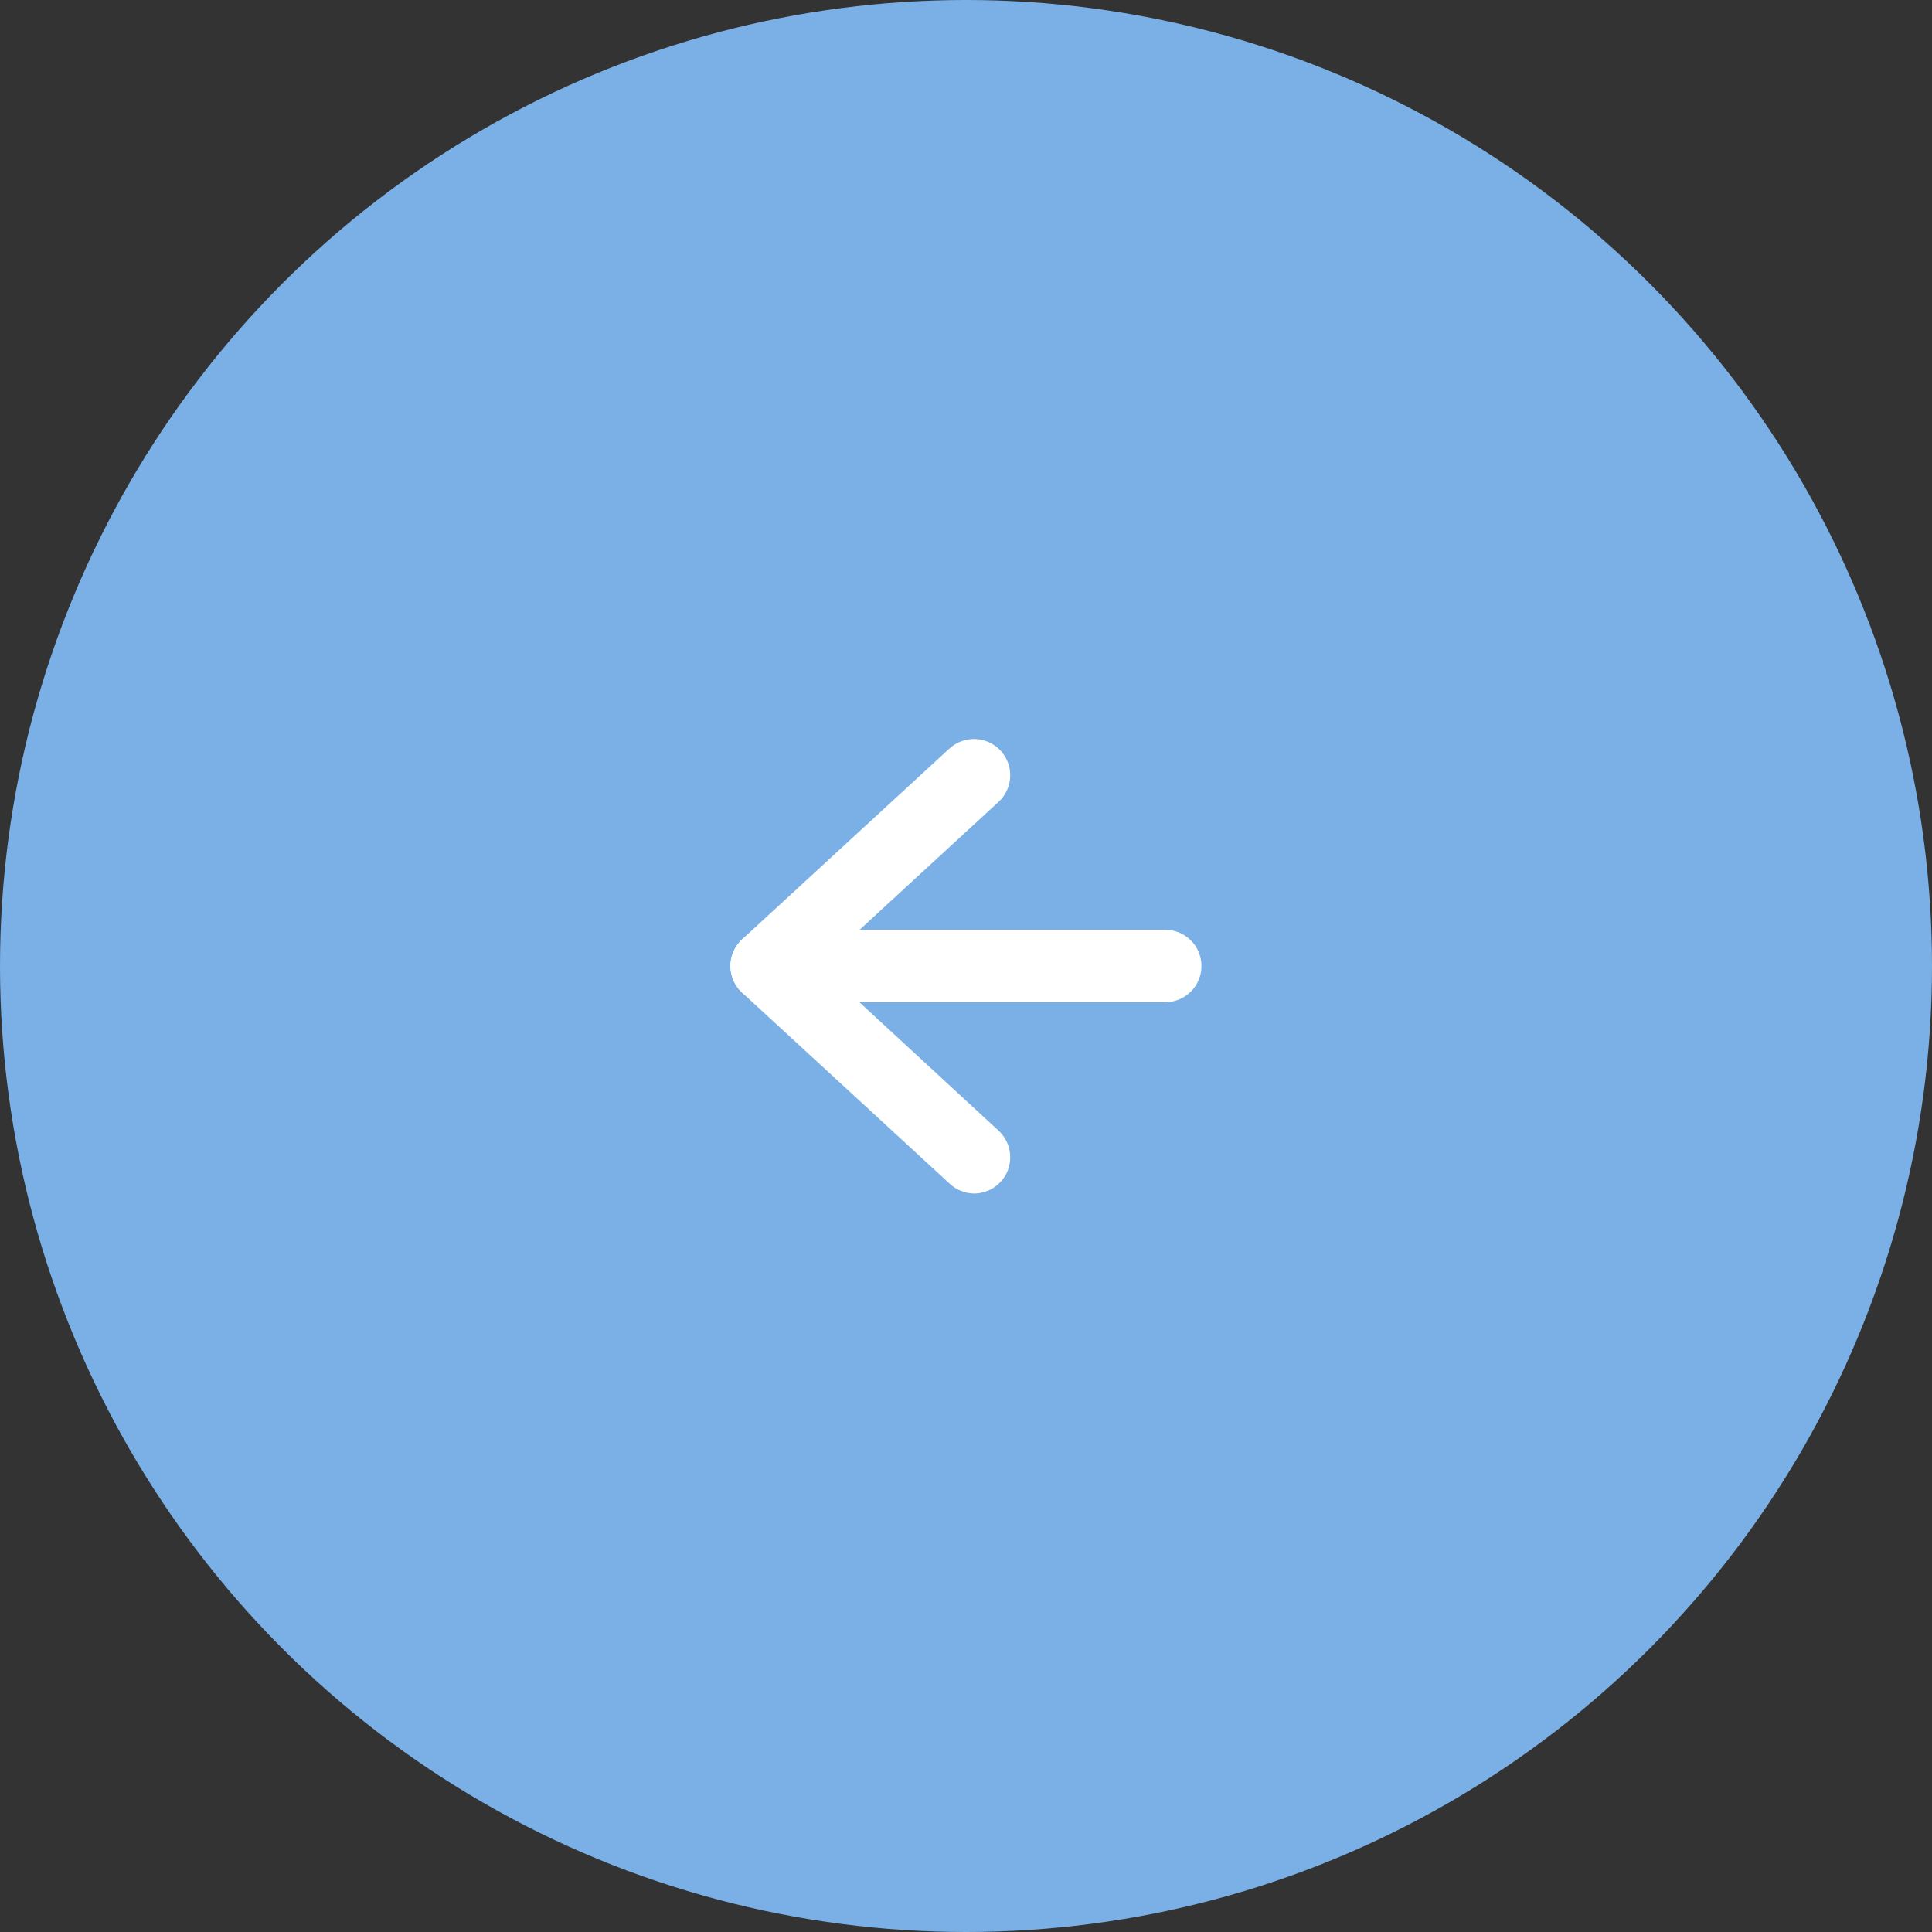 <svg width="40" height="40" viewBox="0 0 40 40" fill="none" xmlns="http://www.w3.org/2000/svg">
<rect x="0" y="0" width="40" height="40" fill="#333333" stroke="none"/>
<circle cx="20" cy="20" r="20" fill="#7AB0E5"/>
<g clip-path="url(#clip0_278_5557)">
<path d="M20.164 24.71C19.974 24.707 19.791 24.632 19.654 24.5L15.364 20.551C15.218 20.416 15.131 20.228 15.124 20.029C15.116 19.83 15.188 19.636 15.323 19.49C15.458 19.344 15.646 19.257 15.845 19.25C16.044 19.242 16.238 19.314 16.384 19.449L20.674 23.409C20.785 23.511 20.863 23.645 20.896 23.792C20.93 23.939 20.919 24.093 20.864 24.234C20.809 24.374 20.712 24.495 20.587 24.58C20.463 24.665 20.315 24.71 20.164 24.71Z" fill="white"/>
<path d="M15.874 20.75C15.723 20.75 15.576 20.705 15.451 20.62C15.326 20.535 15.23 20.414 15.175 20.274C15.12 20.133 15.108 19.979 15.142 19.832C15.176 19.685 15.254 19.551 15.364 19.449L19.654 15.5C19.801 15.365 19.995 15.293 20.194 15.301C20.393 15.309 20.581 15.395 20.716 15.541C20.851 15.688 20.923 15.881 20.915 16.08C20.907 16.279 20.821 16.467 20.674 16.602L16.384 20.551C16.246 20.679 16.064 20.75 15.874 20.75Z" fill="white"/>
<path d="M24.125 20.75H16.25C16.051 20.75 15.86 20.671 15.72 20.53C15.579 20.39 15.5 20.199 15.5 20C15.5 19.801 15.579 19.61 15.72 19.47C15.86 19.329 16.051 19.25 16.25 19.25H24.125C24.324 19.25 24.515 19.329 24.655 19.47C24.796 19.61 24.875 19.801 24.875 20C24.875 20.199 24.796 20.39 24.655 20.53C24.515 20.671 24.324 20.75 24.125 20.75Z" fill="white"/>
</g>
<defs>
<clipPath id="clip0_278_5557">
<rect width="24" height="24" fill="white" transform="translate(8 8)"/>
</clipPath>
</defs>
</svg>
